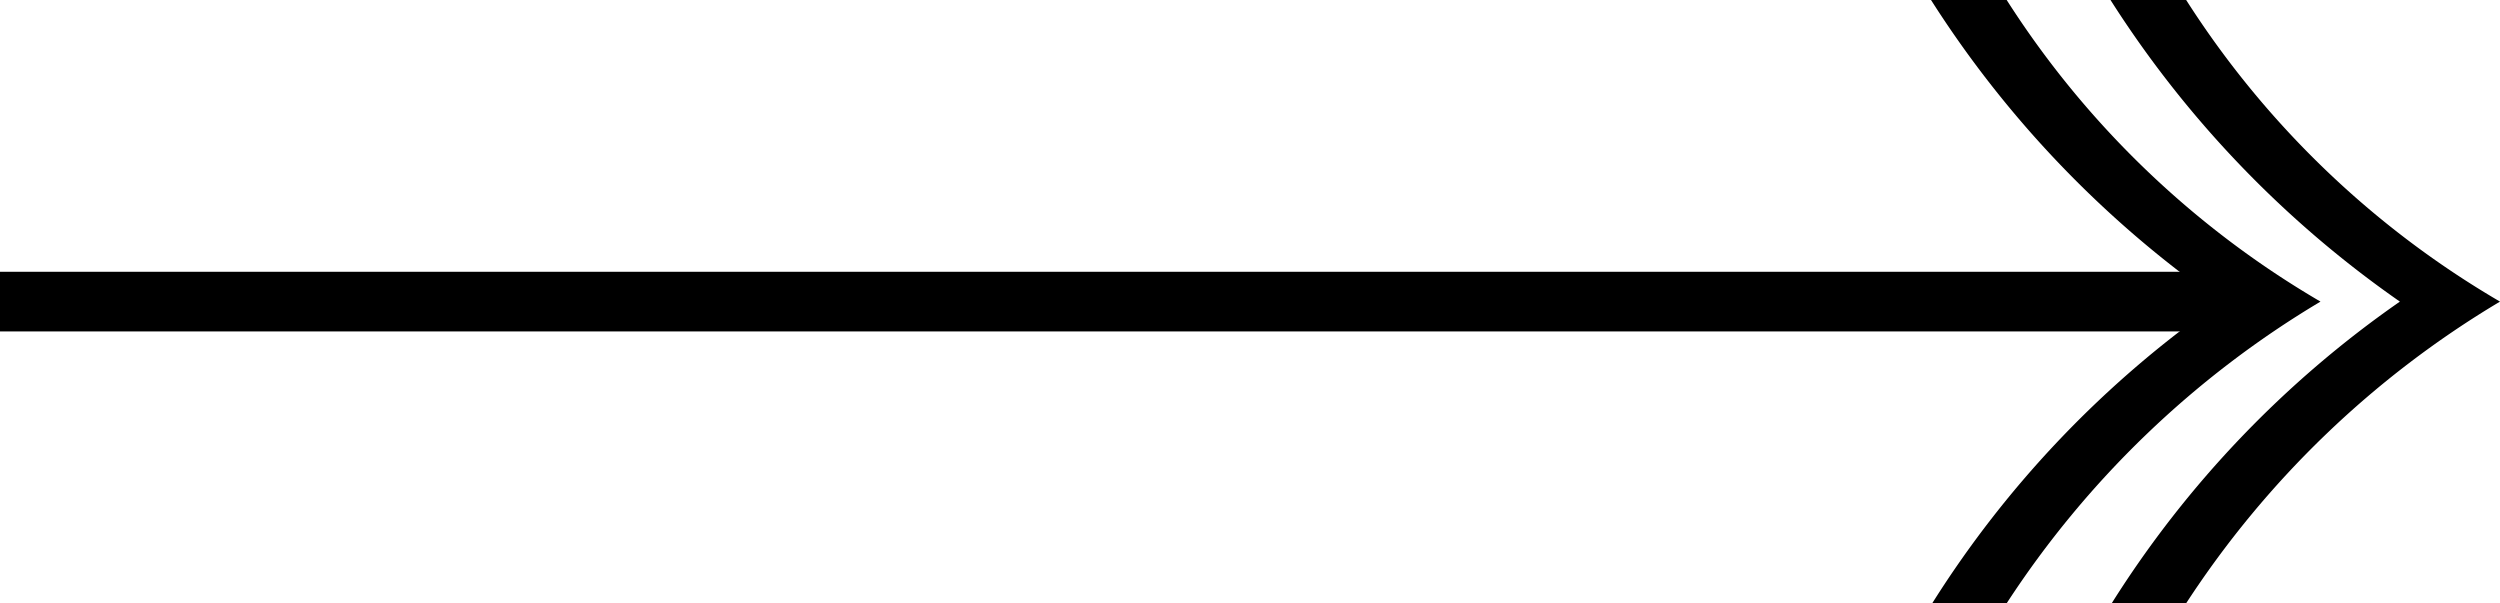 <svg id="Livello_1" data-name="Livello 1" xmlns="http://www.w3.org/2000/svg" viewBox="0 0 83.826 20.227"><line y1="10.113" x2="74.911" y2="10.113" fill="none" stroke="#000" stroke-miterlimit="10" stroke-width="2"/><path d="M73.303,0A31.062,31.062,0,0,0,83.826,10.113,32.271,32.271,0,0,0,73.303,20.227h-2.496A35.05,35.05,0,0,1,80.469,10.113,35.62,35.62,0,0,1,70.766,0Z"/><path d="M67.285,0A31.074,31.074,0,0,0,77.807,10.113,32.265,32.265,0,0,0,67.285,20.227H64.789a35.069,35.069,0,0,1,9.66-10.113A35.653,35.653,0,0,1,64.748,0Z"/></svg>